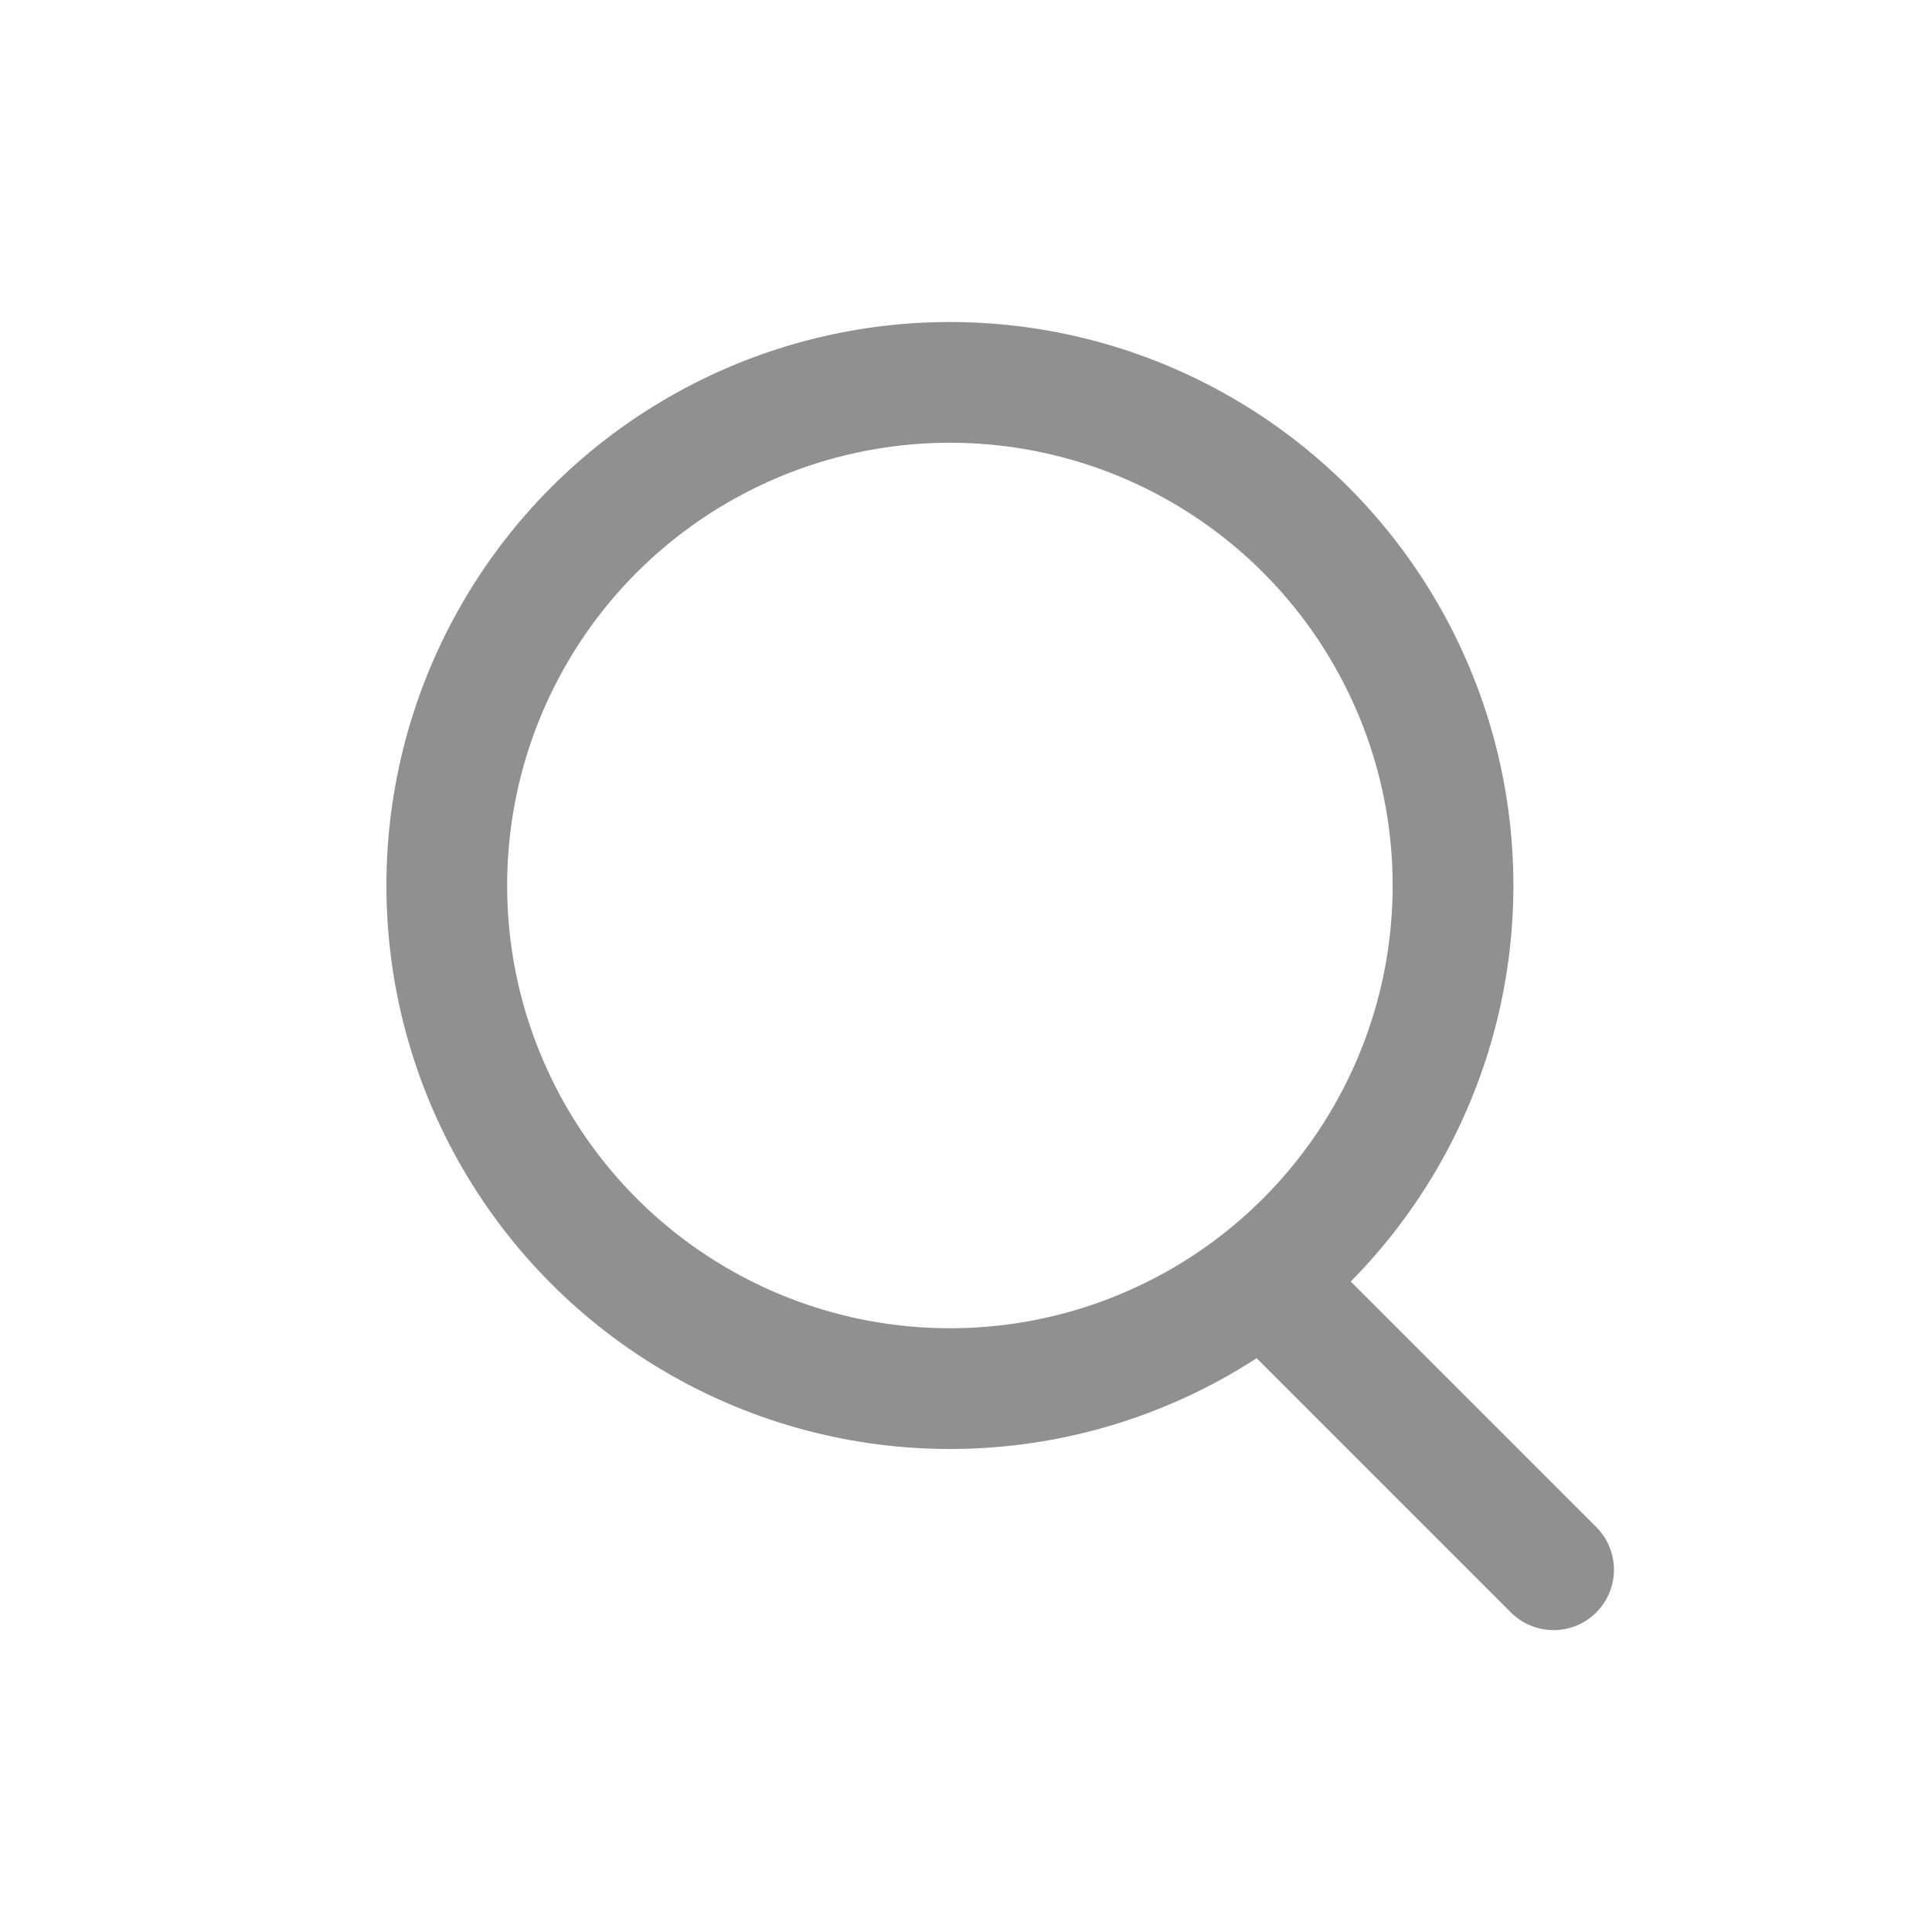 <svg width="24" height="24" viewBox="0 0 24 24" fill="none" xmlns="http://www.w3.org/2000/svg">
<circle cx="11.8" cy="11" r="6.25" stroke="#909090" stroke-width="1.5"/>
<path d="M15.799 16L19.299 19.5" stroke="#909090" stroke-width="1.5" stroke-linecap="round"/>
</svg>
